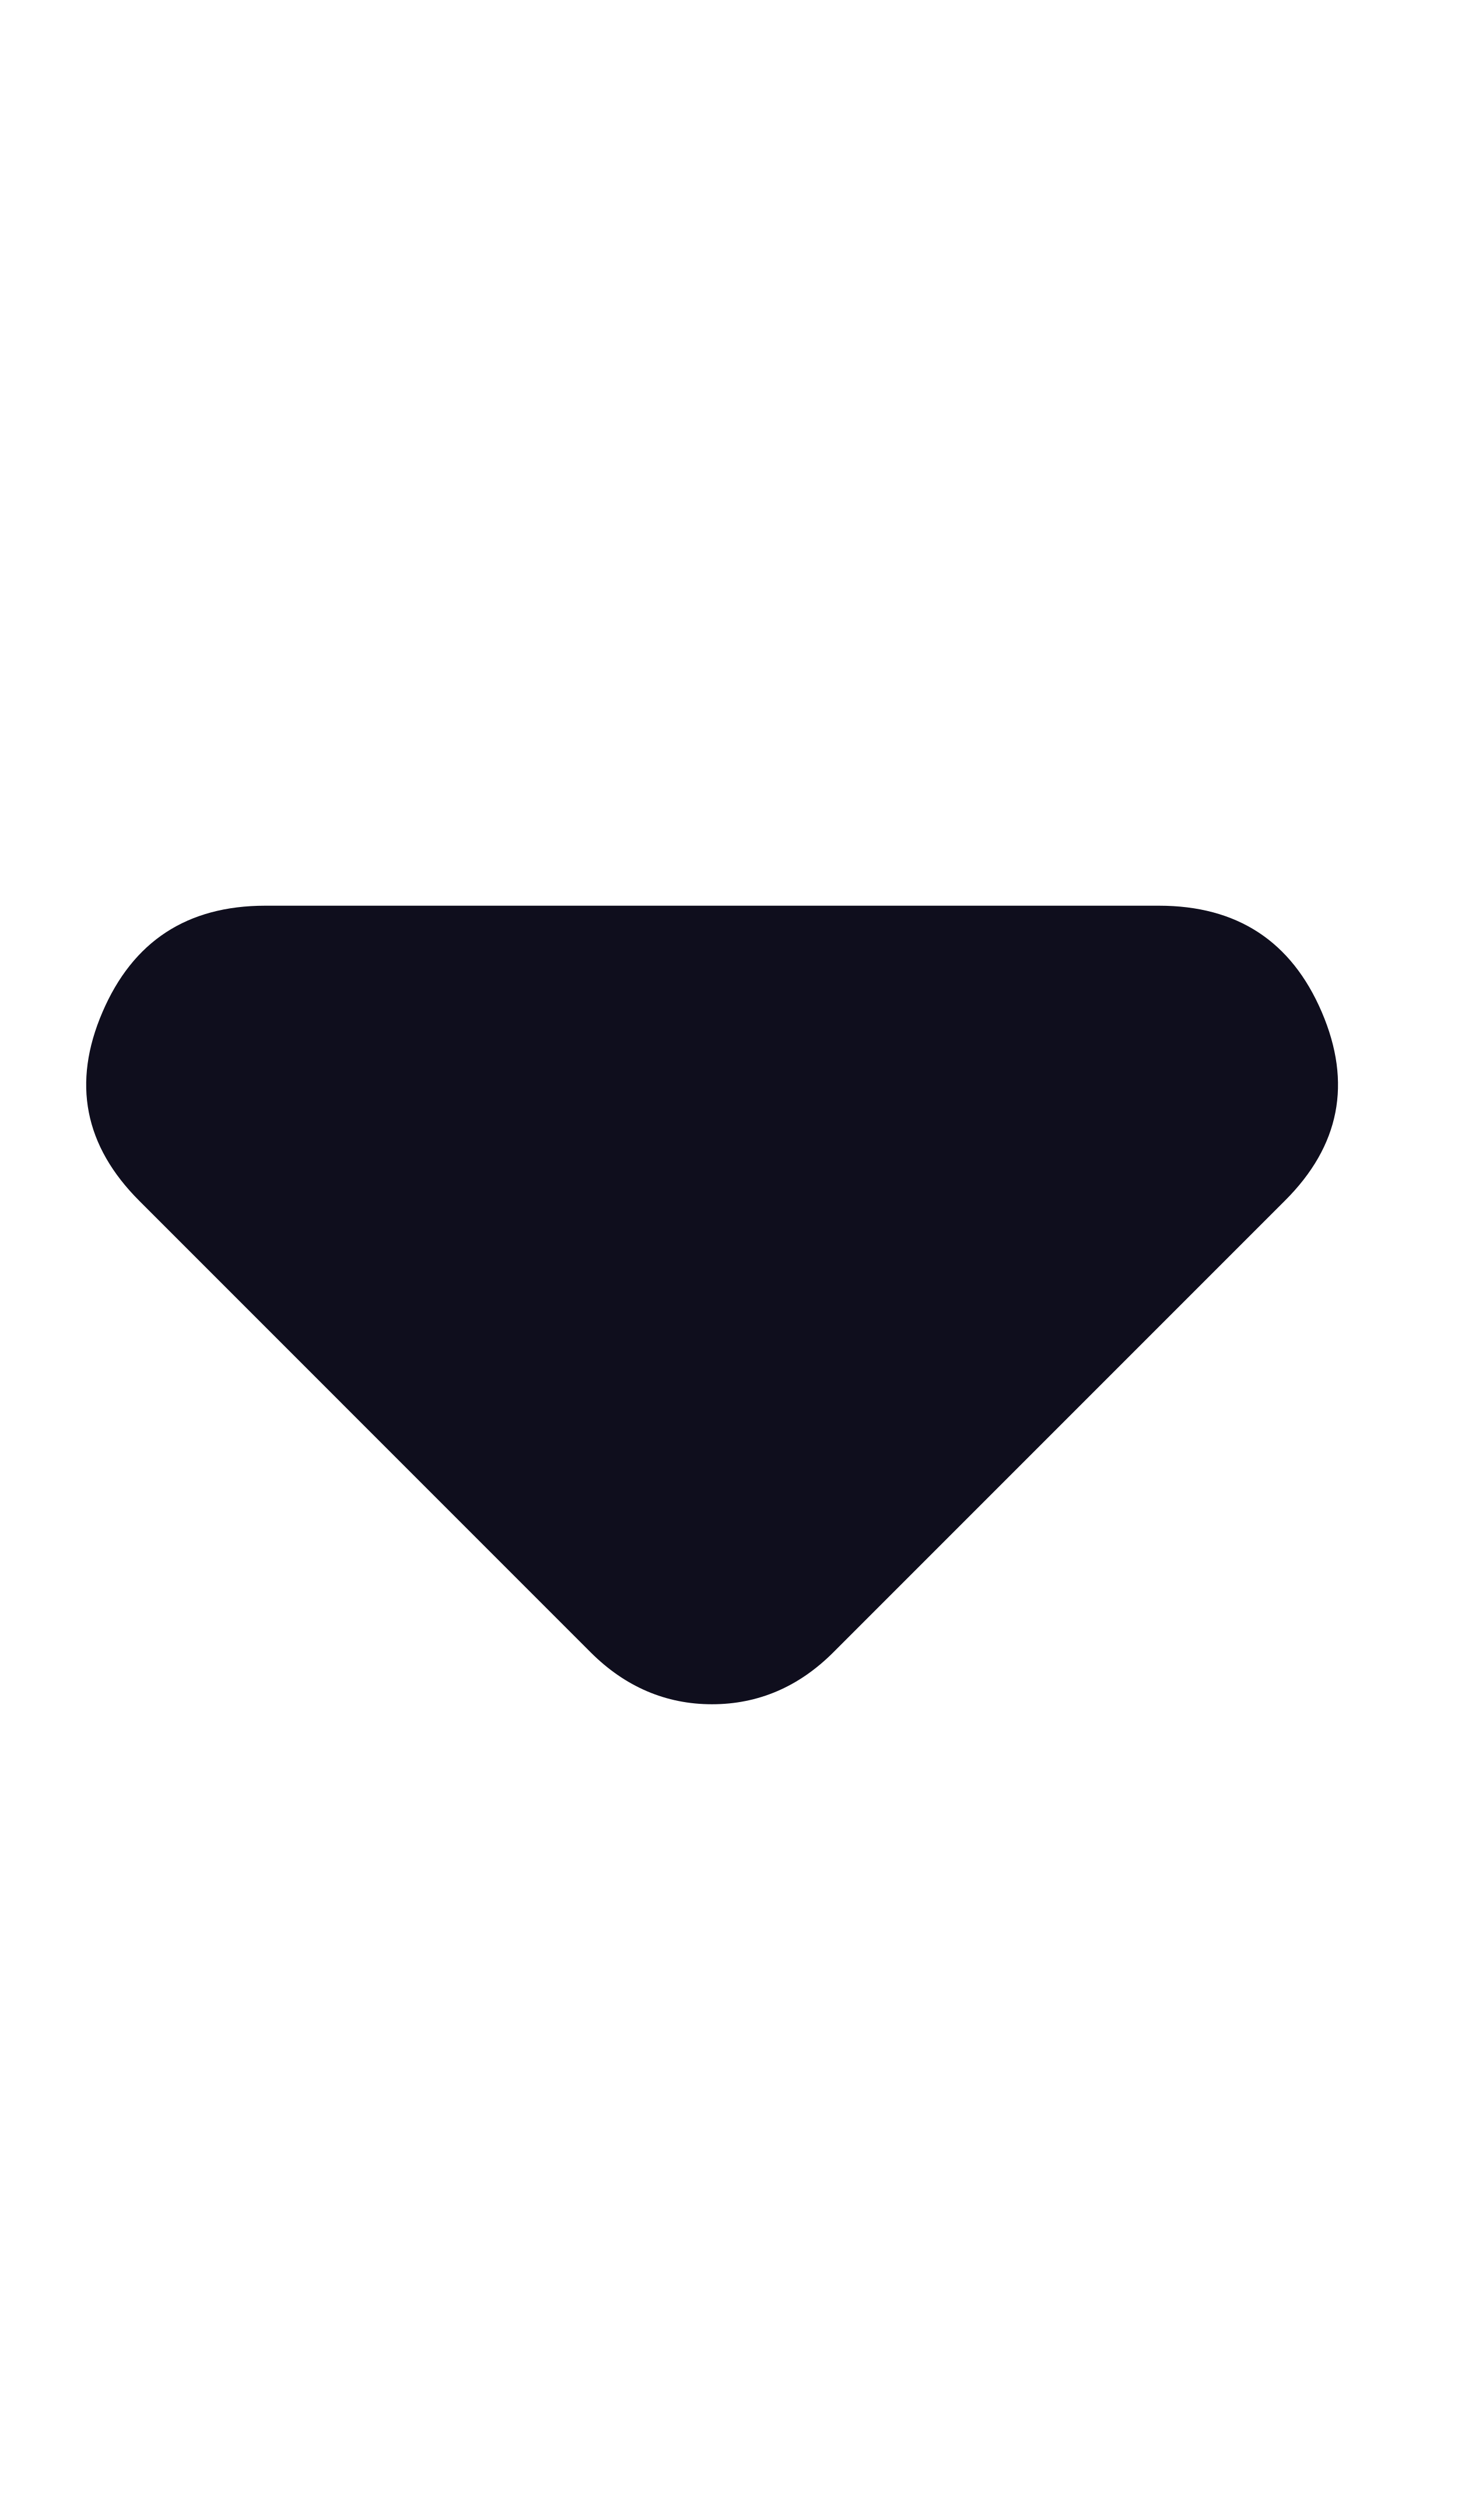 <svg width="21" height="36" viewBox="0 0 21 36" fill="none" xmlns="http://www.w3.org/2000/svg">
<g id="material-symbols:arrow-drop-down-rounded">
<path id="Vector" d="M8.505 23.793L2.006 17.293C1.214 16.501 1.037 15.595 1.476 14.575C1.914 13.555 2.695 13.044 3.818 13.043H16.693C17.818 13.043 18.6 13.553 19.038 14.575C19.476 15.597 19.299 16.503 18.505 17.293L12.005 23.793C11.755 24.043 11.485 24.23 11.193 24.355C10.901 24.48 10.589 24.543 10.255 24.543C9.922 24.543 9.61 24.48 9.318 24.355C9.026 24.23 8.755 24.043 8.505 23.793Z" fill="#0F0E1D"/>
</g>
</svg>
